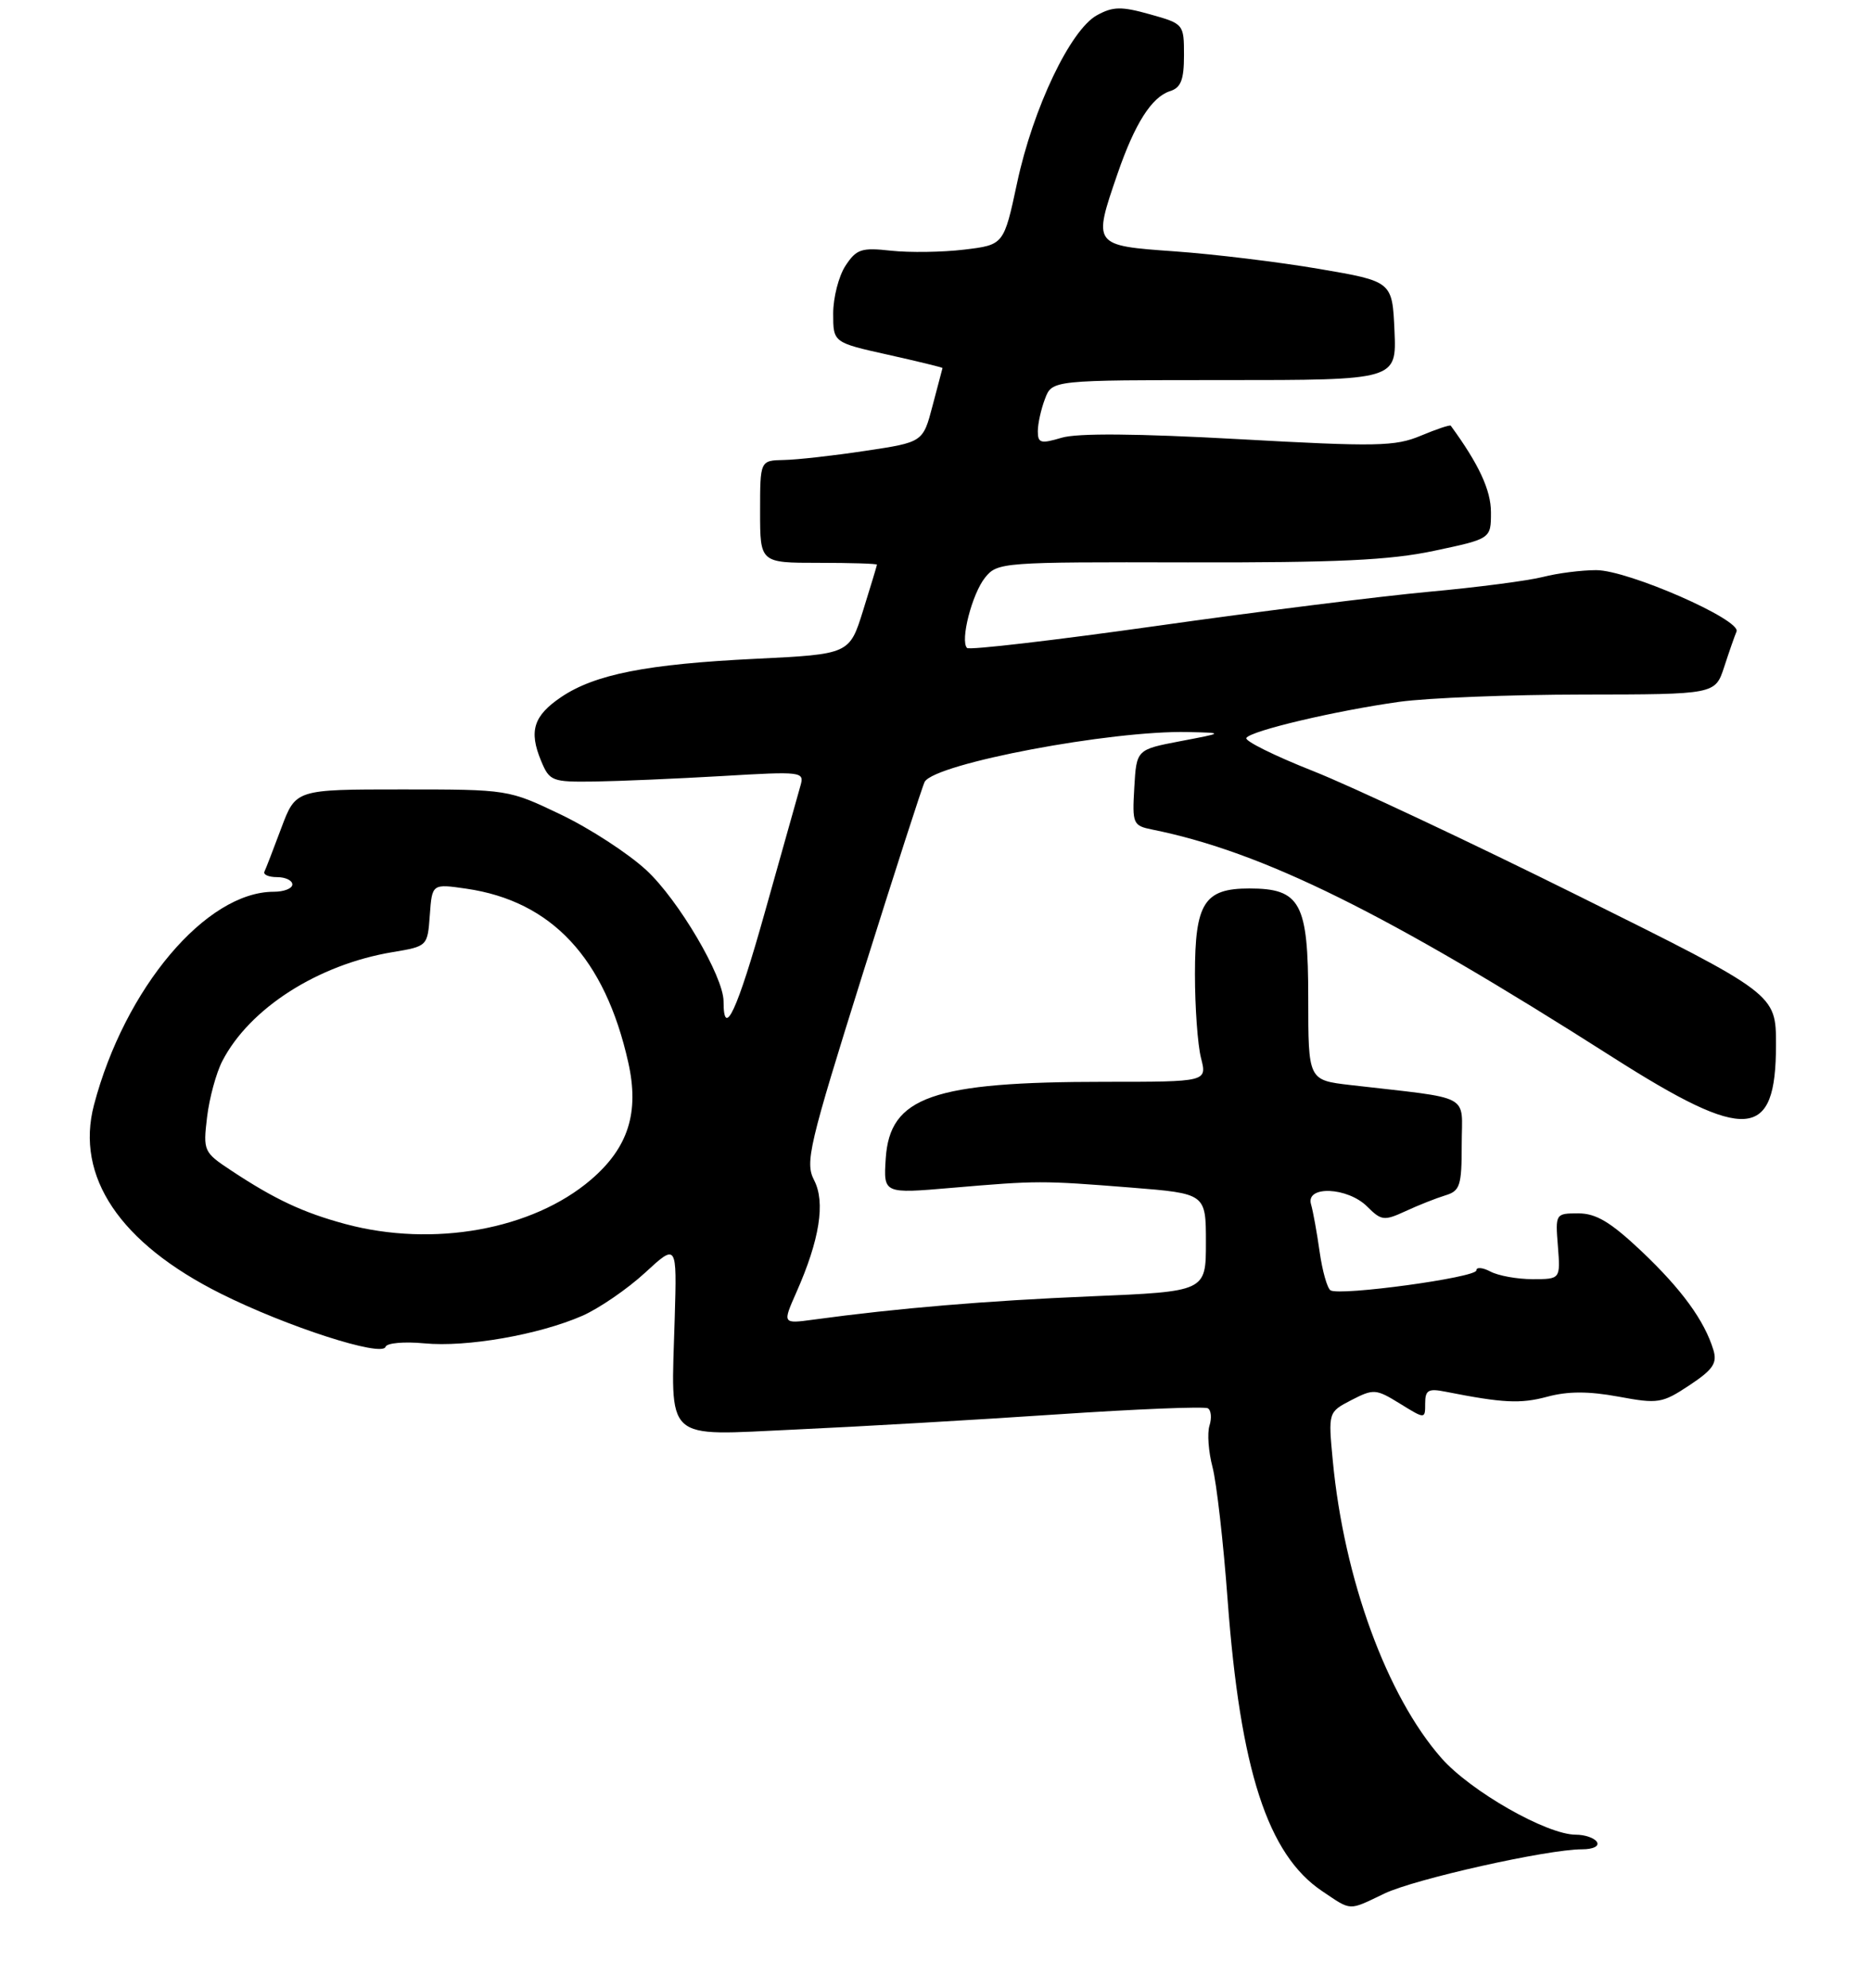 <?xml version="1.0" encoding="UTF-8" standalone="no"?>
<!DOCTYPE svg PUBLIC "-//W3C//DTD SVG 1.1//EN" "http://www.w3.org/Graphics/SVG/1.1/DTD/svg11.dtd" >
<svg xmlns="http://www.w3.org/2000/svg" xmlns:xlink="http://www.w3.org/1999/xlink" version="1.1" viewBox="0 0 256 272">
 <g >
 <path fill="currentColor"
d=" M 189.43 259.05 C 193.60 257.06 211.72 253.00 216.47 253.00 C 217.98 253.00 218.85 252.57 218.50 252.00 C 218.16 251.45 216.86 251.00 215.60 251.00 C 211.64 251.00 201.22 245.06 197.23 240.53 C 189.75 232.03 183.90 216.03 182.36 199.85 C 181.73 193.19 181.73 193.19 184.91 191.54 C 187.95 189.98 188.26 190.00 191.55 192.03 C 195.00 194.16 195.00 194.16 195.00 192.00 C 195.00 190.18 195.43 189.93 197.75 190.39 C 205.65 191.95 208.02 192.07 211.68 191.09 C 214.52 190.32 217.35 190.32 221.44 191.07 C 226.87 192.08 227.42 191.99 231.15 189.52 C 234.38 187.38 234.98 186.50 234.44 184.70 C 233.22 180.67 230.09 176.38 224.58 171.16 C 220.37 167.19 218.39 166.00 215.96 166.00 C 212.83 166.00 212.80 166.04 213.16 170.50 C 213.51 175.00 213.51 175.00 209.69 175.00 C 207.59 175.00 205.00 174.53 203.93 173.96 C 202.87 173.40 202.00 173.32 202.00 173.80 C 202.00 174.78 183.33 177.32 182.05 176.53 C 181.60 176.25 180.93 173.88 180.56 171.26 C 180.19 168.64 179.66 165.71 179.38 164.75 C 178.62 162.15 184.40 162.40 187.08 165.08 C 189.00 167.00 189.38 167.05 192.33 165.69 C 194.07 164.88 196.51 163.92 197.75 163.54 C 199.77 162.93 200.00 162.23 200.00 156.56 C 200.00 149.50 201.70 150.40 184.75 148.44 C 179.00 147.77 179.00 147.77 179.00 136.54 C 179.00 123.51 177.95 121.55 170.93 121.55 C 164.77 121.55 163.50 123.55 163.50 133.28 C 163.50 137.80 163.87 142.96 164.33 144.75 C 165.16 148.00 165.16 148.00 151.22 148.00 C 127.58 148.00 121.74 150.04 121.19 158.50 C 120.88 163.31 120.88 163.31 130.19 162.51 C 142.02 161.50 142.48 161.50 154.75 162.47 C 165.00 163.29 165.00 163.29 165.00 169.99 C 165.00 176.69 165.00 176.69 149.25 177.35 C 134.96 177.95 122.79 178.97 111.28 180.54 C 107.06 181.11 107.06 181.11 108.97 176.79 C 112.15 169.61 112.96 164.48 111.39 161.46 C 110.13 159.02 110.66 156.78 118.03 133.27 C 122.44 119.23 126.26 107.38 126.53 106.94 C 128.09 104.43 151.98 99.92 162.50 100.15 C 167.50 100.26 167.50 100.26 161.50 101.40 C 155.50 102.55 155.50 102.55 155.20 107.74 C 154.91 112.72 155.01 112.96 157.70 113.50 C 172.84 116.57 189.65 124.88 220.64 144.63 C 239.01 156.33 243.00 156.02 243.00 142.92 C 243.00 135.99 243.00 135.99 216.11 122.63 C 201.32 115.28 184.91 107.56 179.65 105.48 C 174.38 103.40 170.28 101.36 170.53 100.96 C 171.13 99.97 182.81 97.22 191.50 96.01 C 195.35 95.48 206.64 95.03 216.59 95.02 C 234.68 95.00 234.68 95.00 235.91 91.25 C 236.58 89.19 237.34 87.01 237.60 86.40 C 238.28 84.80 222.76 78.00 218.40 78.00 C 216.38 78.00 213.10 78.42 211.12 78.93 C 209.13 79.44 202.10 80.36 195.50 80.96 C 188.90 81.57 172.11 83.67 158.19 85.64 C 144.27 87.60 132.63 88.96 132.32 88.65 C 131.34 87.68 133.00 81.23 134.79 79.01 C 136.47 76.93 137.15 76.88 162.51 76.94 C 182.97 76.98 190.15 76.65 196.25 75.35 C 204.00 73.71 204.00 73.71 204.00 70.09 C 204.00 67.06 202.35 63.51 198.50 58.24 C 198.39 58.09 196.55 58.71 194.40 59.61 C 190.89 61.08 188.38 61.13 169.50 60.08 C 155.59 59.31 147.40 59.24 145.25 59.89 C 142.40 60.74 142.00 60.63 142.00 59.00 C 142.00 57.97 142.44 55.98 142.98 54.57 C 143.95 52.00 143.95 52.00 167.52 52.00 C 191.09 52.00 191.09 52.00 190.80 45.25 C 190.50 38.50 190.50 38.50 180.50 36.79 C 175.00 35.85 166.11 34.77 160.75 34.39 C 149.51 33.59 149.52 33.61 152.91 23.76 C 155.27 16.91 157.58 13.27 160.09 12.47 C 161.58 12.00 162.00 10.92 162.00 7.56 C 162.00 3.30 161.96 3.25 157.35 1.96 C 153.44 0.86 152.29 0.88 150.10 2.08 C 146.47 4.06 141.35 14.79 139.17 25.00 C 137.35 33.50 137.35 33.50 131.93 34.15 C 128.94 34.51 124.45 34.57 121.93 34.30 C 117.86 33.85 117.19 34.07 115.68 36.36 C 114.76 37.77 114.00 40.71 114.00 42.90 C 114.00 46.86 114.00 46.86 121.50 48.53 C 125.62 49.45 128.98 50.27 128.96 50.35 C 128.93 50.43 128.32 52.75 127.60 55.50 C 126.29 60.50 126.29 60.50 118.40 61.68 C 114.05 62.34 109.04 62.90 107.25 62.93 C 104.00 63.00 104.00 63.00 104.00 70.00 C 104.00 77.00 104.00 77.00 112.00 77.00 C 116.40 77.00 119.99 77.11 119.99 77.25 C 119.98 77.39 119.13 80.20 118.10 83.50 C 116.23 89.50 116.23 89.50 103.37 90.13 C 88.51 90.85 81.41 92.25 76.79 95.36 C 73.00 97.92 72.34 100.00 74.03 104.08 C 75.19 106.87 75.51 107.00 81.37 106.92 C 84.74 106.87 92.58 106.53 98.80 106.17 C 109.77 105.52 110.08 105.56 109.52 107.50 C 109.21 108.60 107.02 116.37 104.66 124.77 C 100.88 138.26 99.00 142.32 99.00 136.99 C 99.00 133.59 92.81 123.08 88.43 119.04 C 85.95 116.75 80.69 113.33 76.74 111.44 C 69.57 108.01 69.53 108.00 55.01 108.00 C 40.47 108.00 40.47 108.00 38.50 113.25 C 37.42 116.14 36.38 118.84 36.18 119.25 C 35.99 119.66 36.77 120.00 37.92 120.00 C 39.06 120.00 40.00 120.45 40.00 121.00 C 40.00 121.55 38.86 122.00 37.46 122.00 C 28.20 122.00 17.07 135.19 12.86 151.16 C 10.28 160.97 16.39 170.07 30.21 176.98 C 39.22 181.49 52.27 185.70 52.75 184.26 C 52.92 183.73 55.31 183.52 58.04 183.78 C 63.85 184.34 73.72 182.61 79.68 180.01 C 81.97 179.00 85.82 176.36 88.24 174.14 C 92.62 170.10 92.62 170.10 92.32 180.30 C 91.82 197.54 90.59 196.40 108.86 195.57 C 117.46 195.18 133.49 194.25 144.48 193.51 C 155.47 192.77 164.82 192.39 165.27 192.67 C 165.72 192.94 165.81 194.01 165.49 195.03 C 165.16 196.06 165.35 198.61 165.90 200.70 C 166.45 202.79 167.39 210.98 167.97 218.89 C 169.70 242.16 173.45 253.72 180.90 258.72 C 184.99 261.47 184.44 261.44 189.43 259.05 Z  M 47.23 167.45 C 41.49 165.90 37.59 164.08 31.64 160.14 C 27.87 157.65 27.78 157.47 28.33 152.85 C 28.64 150.24 29.58 146.78 30.42 145.16 C 34.15 137.94 43.50 131.96 53.71 130.26 C 58.49 129.46 58.50 129.46 58.81 125.18 C 59.12 120.90 59.12 120.90 63.81 121.58 C 75.49 123.28 82.77 131.09 85.96 145.34 C 87.50 152.20 85.97 157.01 80.86 161.39 C 72.86 168.24 59.26 170.69 47.23 167.45 Z "/>
</g>
</svg>